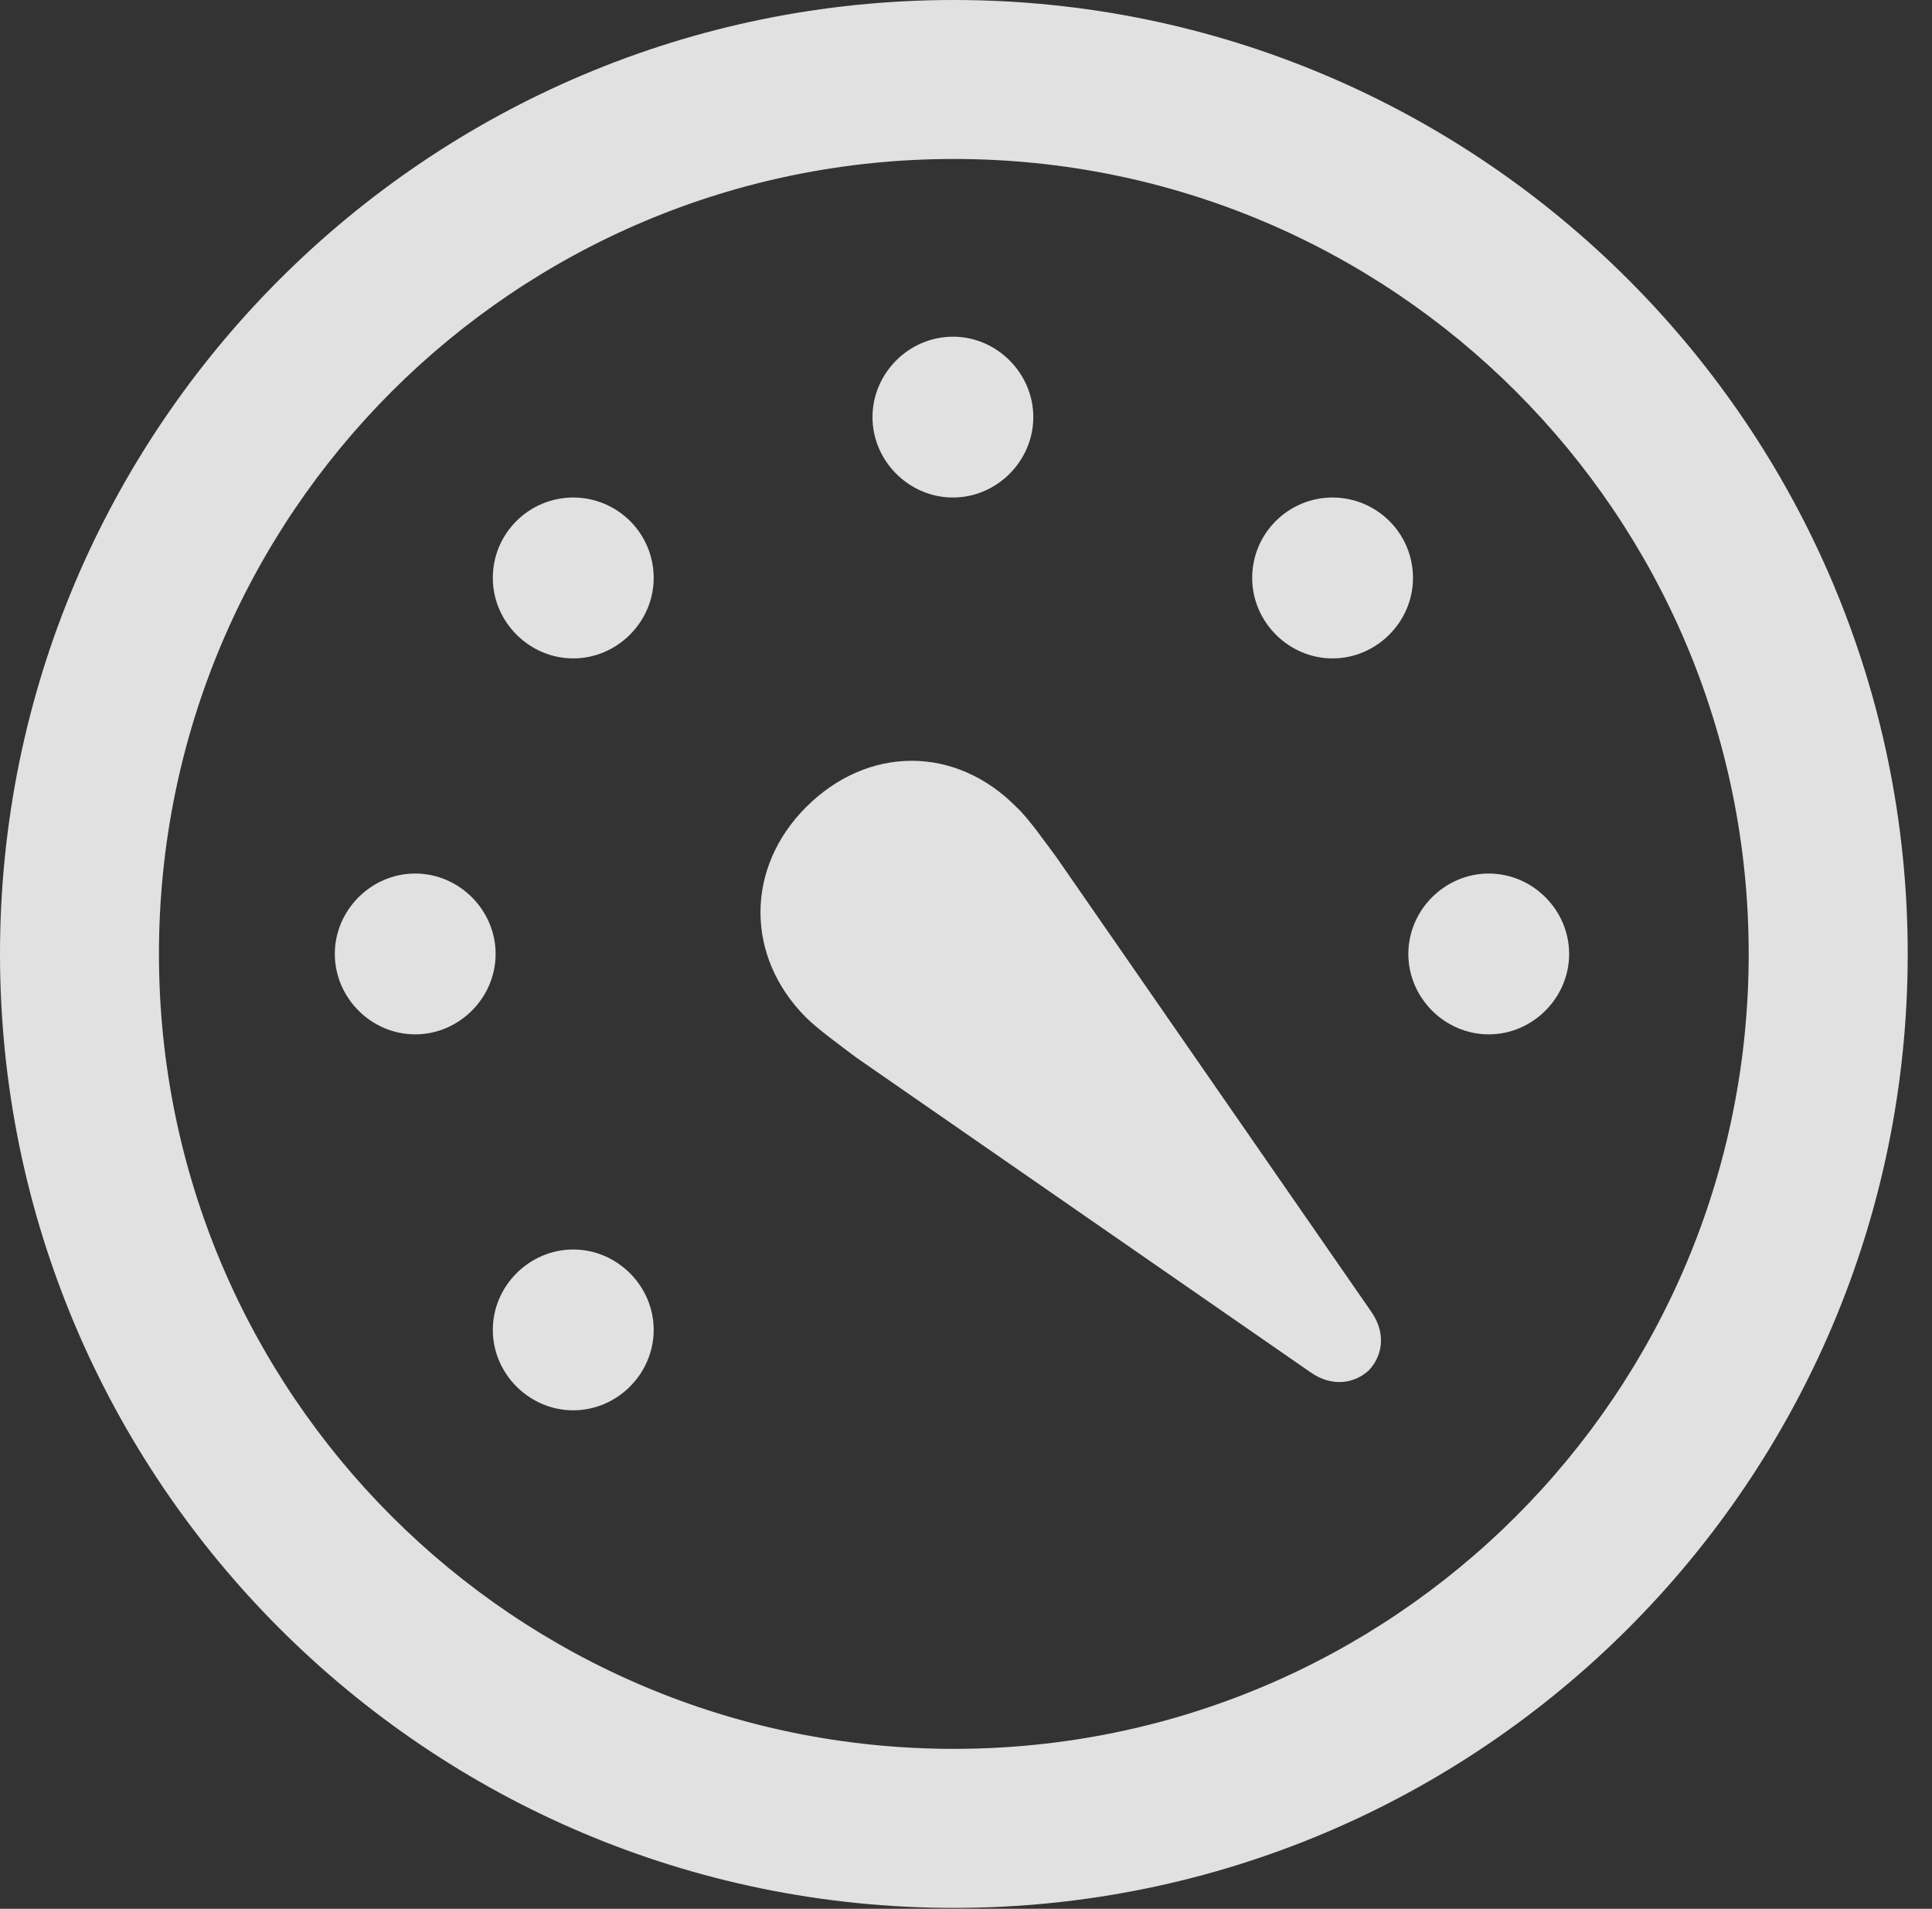 <?xml version="1.0" encoding="UTF-8"?>
<!--Generator: Apple Native CoreSVG 326-->
<!DOCTYPE svg
PUBLIC "-//W3C//DTD SVG 1.1//EN"
       "http://www.w3.org/Graphics/SVG/1.1/DTD/svg11.dtd">
<svg version="1.1" xmlns="http://www.w3.org/2000/svg" xmlns:xlink="http://www.w3.org/1999/xlink" viewBox="0 0 28.246 27.904">
 <rect x="0" y="0" width="28.246" height="27.904" fill="#333333" stroke="none"/>
 <g>
  <rect height="27.904" opacity="0" width="28.246" x="0" y="0"/>
  <path d="M13.945 27.891C21.643 27.891 27.891 21.643 27.891 13.945C27.891 6.248 21.643 0 13.945 0C6.248 0 0 6.248 0 13.945C0 21.643 6.248 27.891 13.945 27.891ZM13.945 25.566C7.52 25.566 2.324 20.371 2.324 13.945C2.324 7.52 7.52 2.324 13.945 2.324C20.371 2.324 25.566 7.52 25.566 13.945C25.566 20.371 20.371 25.566 13.945 25.566Z" fill="white" fill-opacity="0.85"/>
  <path d="M8.381 20.617C9.023 20.617 9.557 20.084 9.557 19.441C9.557 18.799 9.023 18.266 8.381 18.266C7.738 18.266 7.205 18.799 7.205 19.441C7.205 20.084 7.738 20.617 8.381 20.617ZM6.07 15.121C6.713 15.121 7.246 14.588 7.246 13.945C7.246 13.303 6.713 12.77 6.07 12.77C5.428 12.77 4.895 13.303 4.895 13.945C4.895 14.588 5.428 15.121 6.07 15.121ZM8.381 9.625C9.023 9.625 9.557 9.092 9.557 8.449C9.557 7.793 9.023 7.273 8.381 7.273C7.738 7.273 7.205 7.793 7.205 8.449C7.205 9.092 7.738 9.625 8.381 9.625ZM13.932 7.273C14.574 7.273 15.107 6.74 15.107 6.098C15.107 5.455 14.574 4.922 13.932 4.922C13.289 4.922 12.756 5.455 12.756 6.098C12.756 6.74 13.289 7.273 13.932 7.273ZM19.482 9.625C20.125 9.625 20.658 9.092 20.658 8.449C20.658 7.793 20.125 7.273 19.482 7.273C18.84 7.273 18.307 7.793 18.307 8.449C18.307 9.092 18.84 9.625 19.482 9.625ZM21.766 15.121C22.408 15.121 22.941 14.588 22.941 13.945C22.941 13.303 22.408 12.77 21.766 12.77C21.123 12.77 20.59 13.303 20.59 13.945C20.59 14.588 21.123 15.121 21.766 15.121ZM11.785 11.799C10.896 12.688 10.896 13.986 11.785 14.875C11.949 15.039 12.305 15.299 12.523 15.463L19.154 20.057C19.482 20.289 19.811 20.221 20.016 20.029C20.207 19.824 20.275 19.496 20.043 19.168L15.449 12.537C15.285 12.318 15.039 11.963 14.861 11.799C13.973 10.896 12.688 10.896 11.785 11.799Z" fill="white" fill-opacity="0.85"/>
 </g>
</svg>
